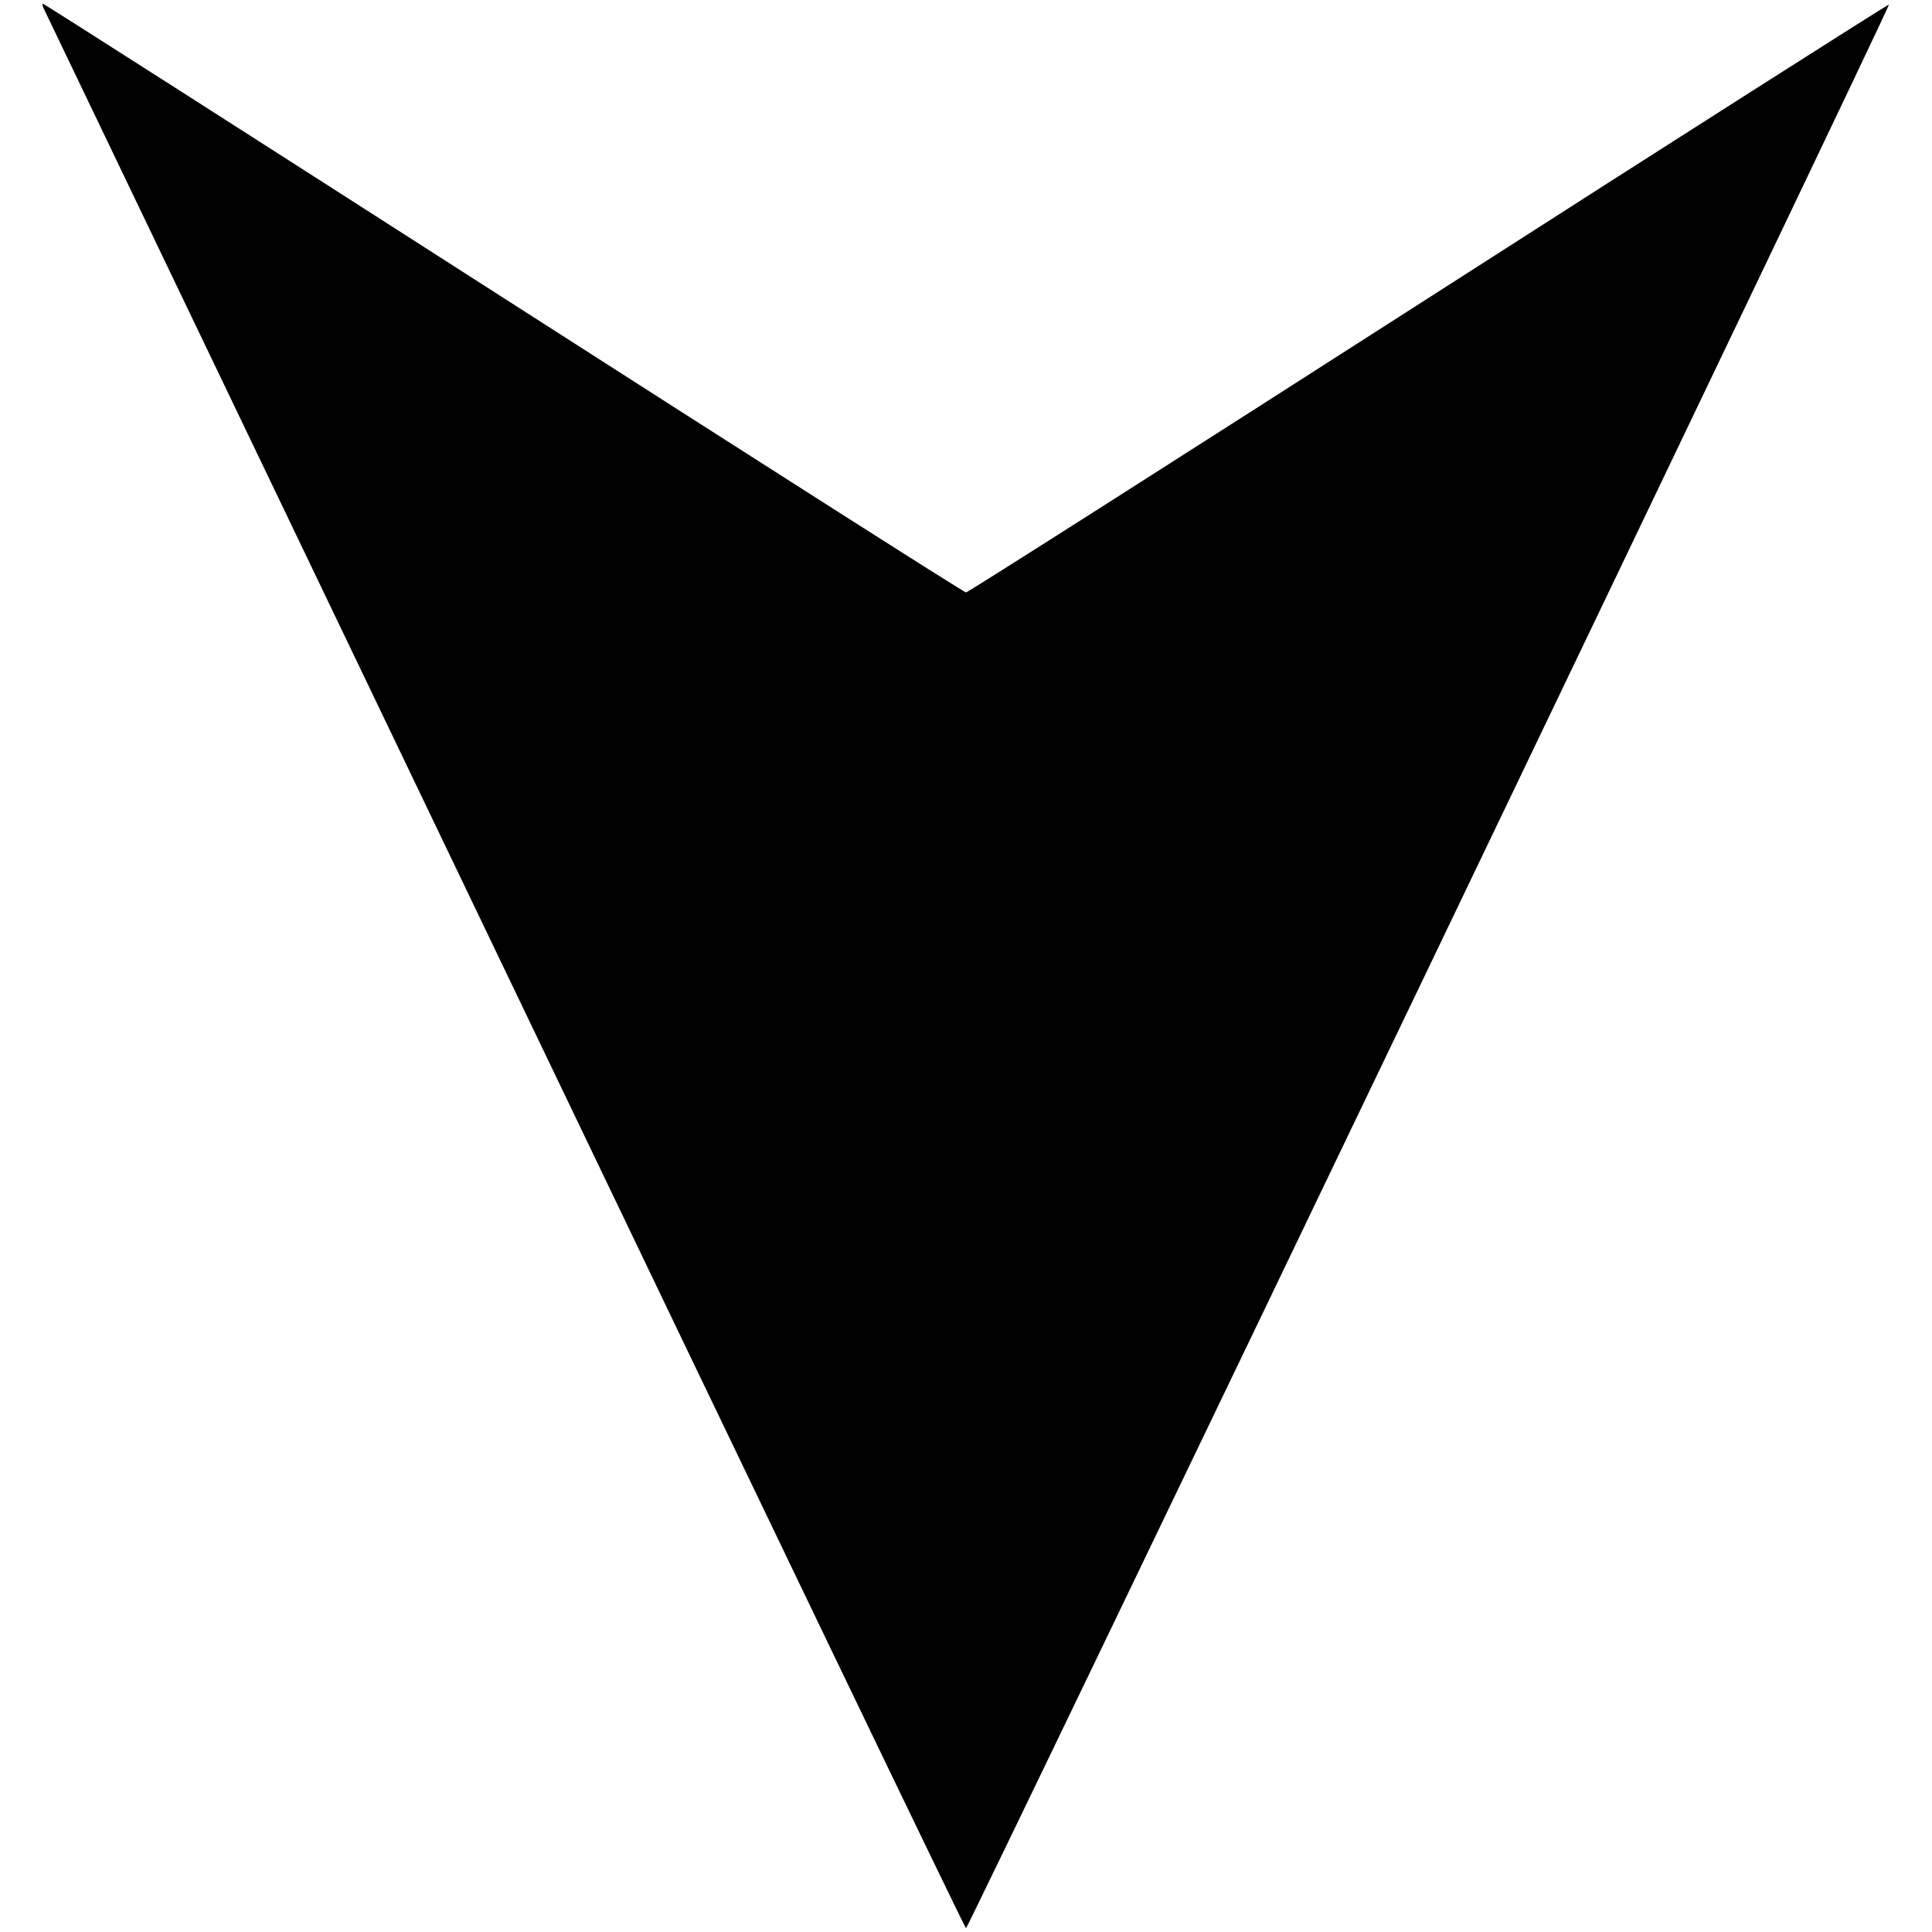 <?xml version="1.0" standalone="no"?>
<!DOCTYPE svg PUBLIC "-//W3C//DTD SVG 20010904//EN"
 "http://www.w3.org/TR/2001/REC-SVG-20010904/DTD/svg10.dtd">
<svg version="1.0" xmlns="http://www.w3.org/2000/svg"
 width="512pt" height="512pt" viewBox="0 0 512 512"
 preserveAspectRatio="xMidYMid meet">

<g transform="translate(0,512) scale(0.1,-0.1)"
fill="#000000" stroke="none">
<path d="M118 5093 c5 -10 555 -1158 1223 -2550 668 -1393 1216 -2533 1219
-2533 6 0 2450 5093 2446 5098 -2 1 -551 -348 -1221 -778 -669 -429 -1220
-780 -1225 -780 -5 0 -556 351 -1225 780 -669 429 -1218 780 -1221 780 -3 0
-1 -8 4 -17z"/>
</g>
</svg>
